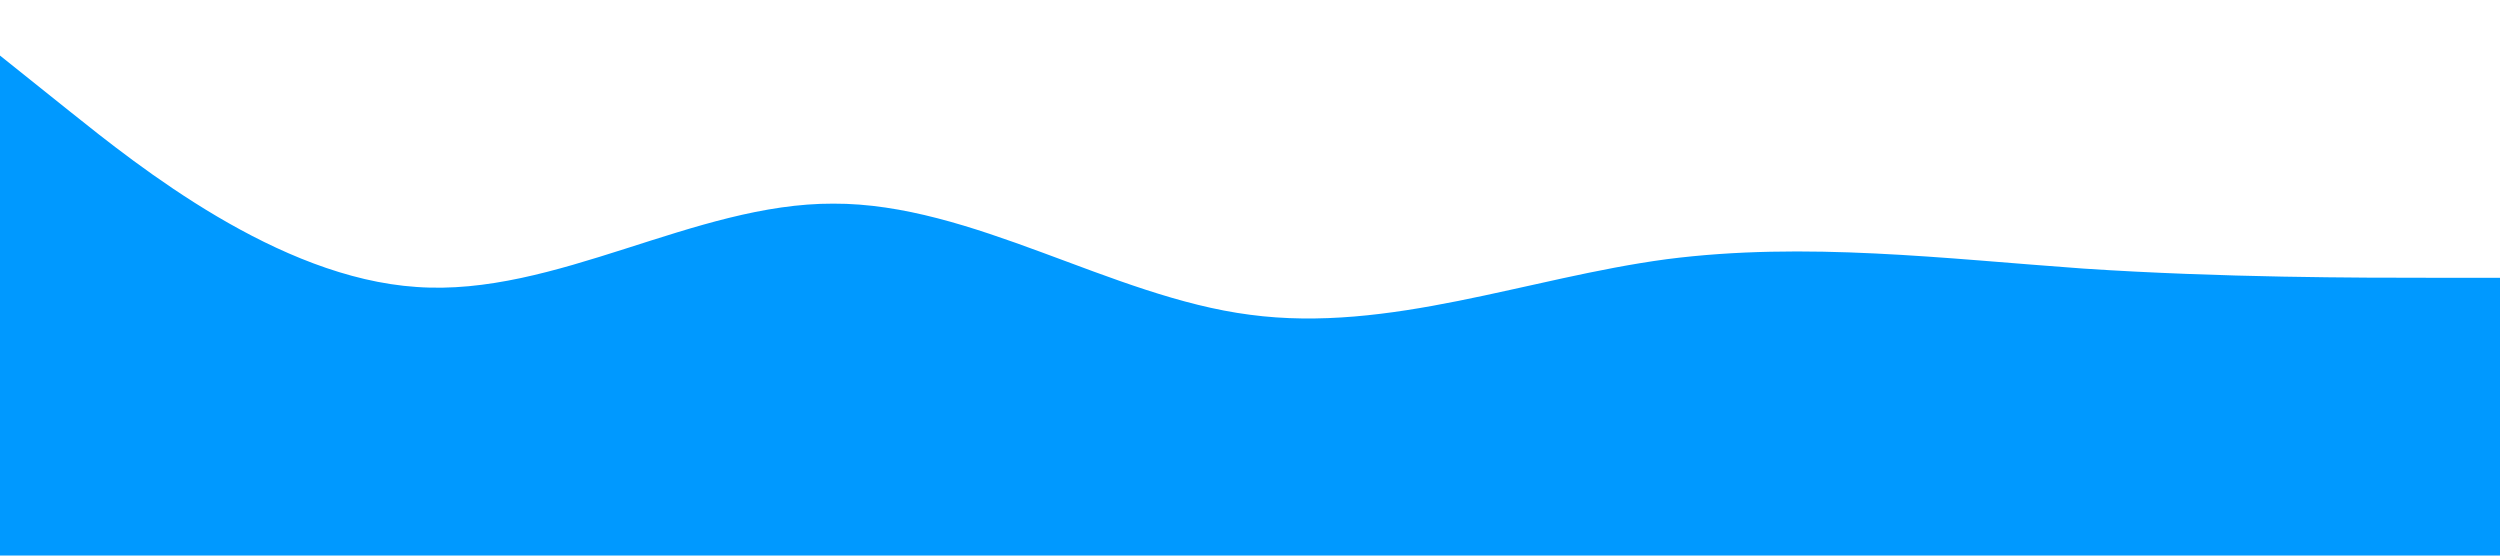 <?xml version="1.0" standalone="no"?><svg xmlns="http://www.w3.org/2000/svg" viewBox="0 0 1440 320"><path fill="#0099ff" fill-opacity="1" d="M0,32L40,64C80,96,160,160,240,165.3C320,171,400,117,480,117.3C560,117,640,171,720,181.3C800,192,880,160,960,149.3C1040,139,1120,149,1200,154.7C1280,160,1360,160,1400,160L1440,160L1440,320L1400,320C1360,320,1280,320,1200,320C1120,320,1040,320,960,320C880,320,800,320,720,320C640,320,560,320,480,320C400,320,320,320,240,320C160,320,80,320,40,320L0,320Z"></path></svg>